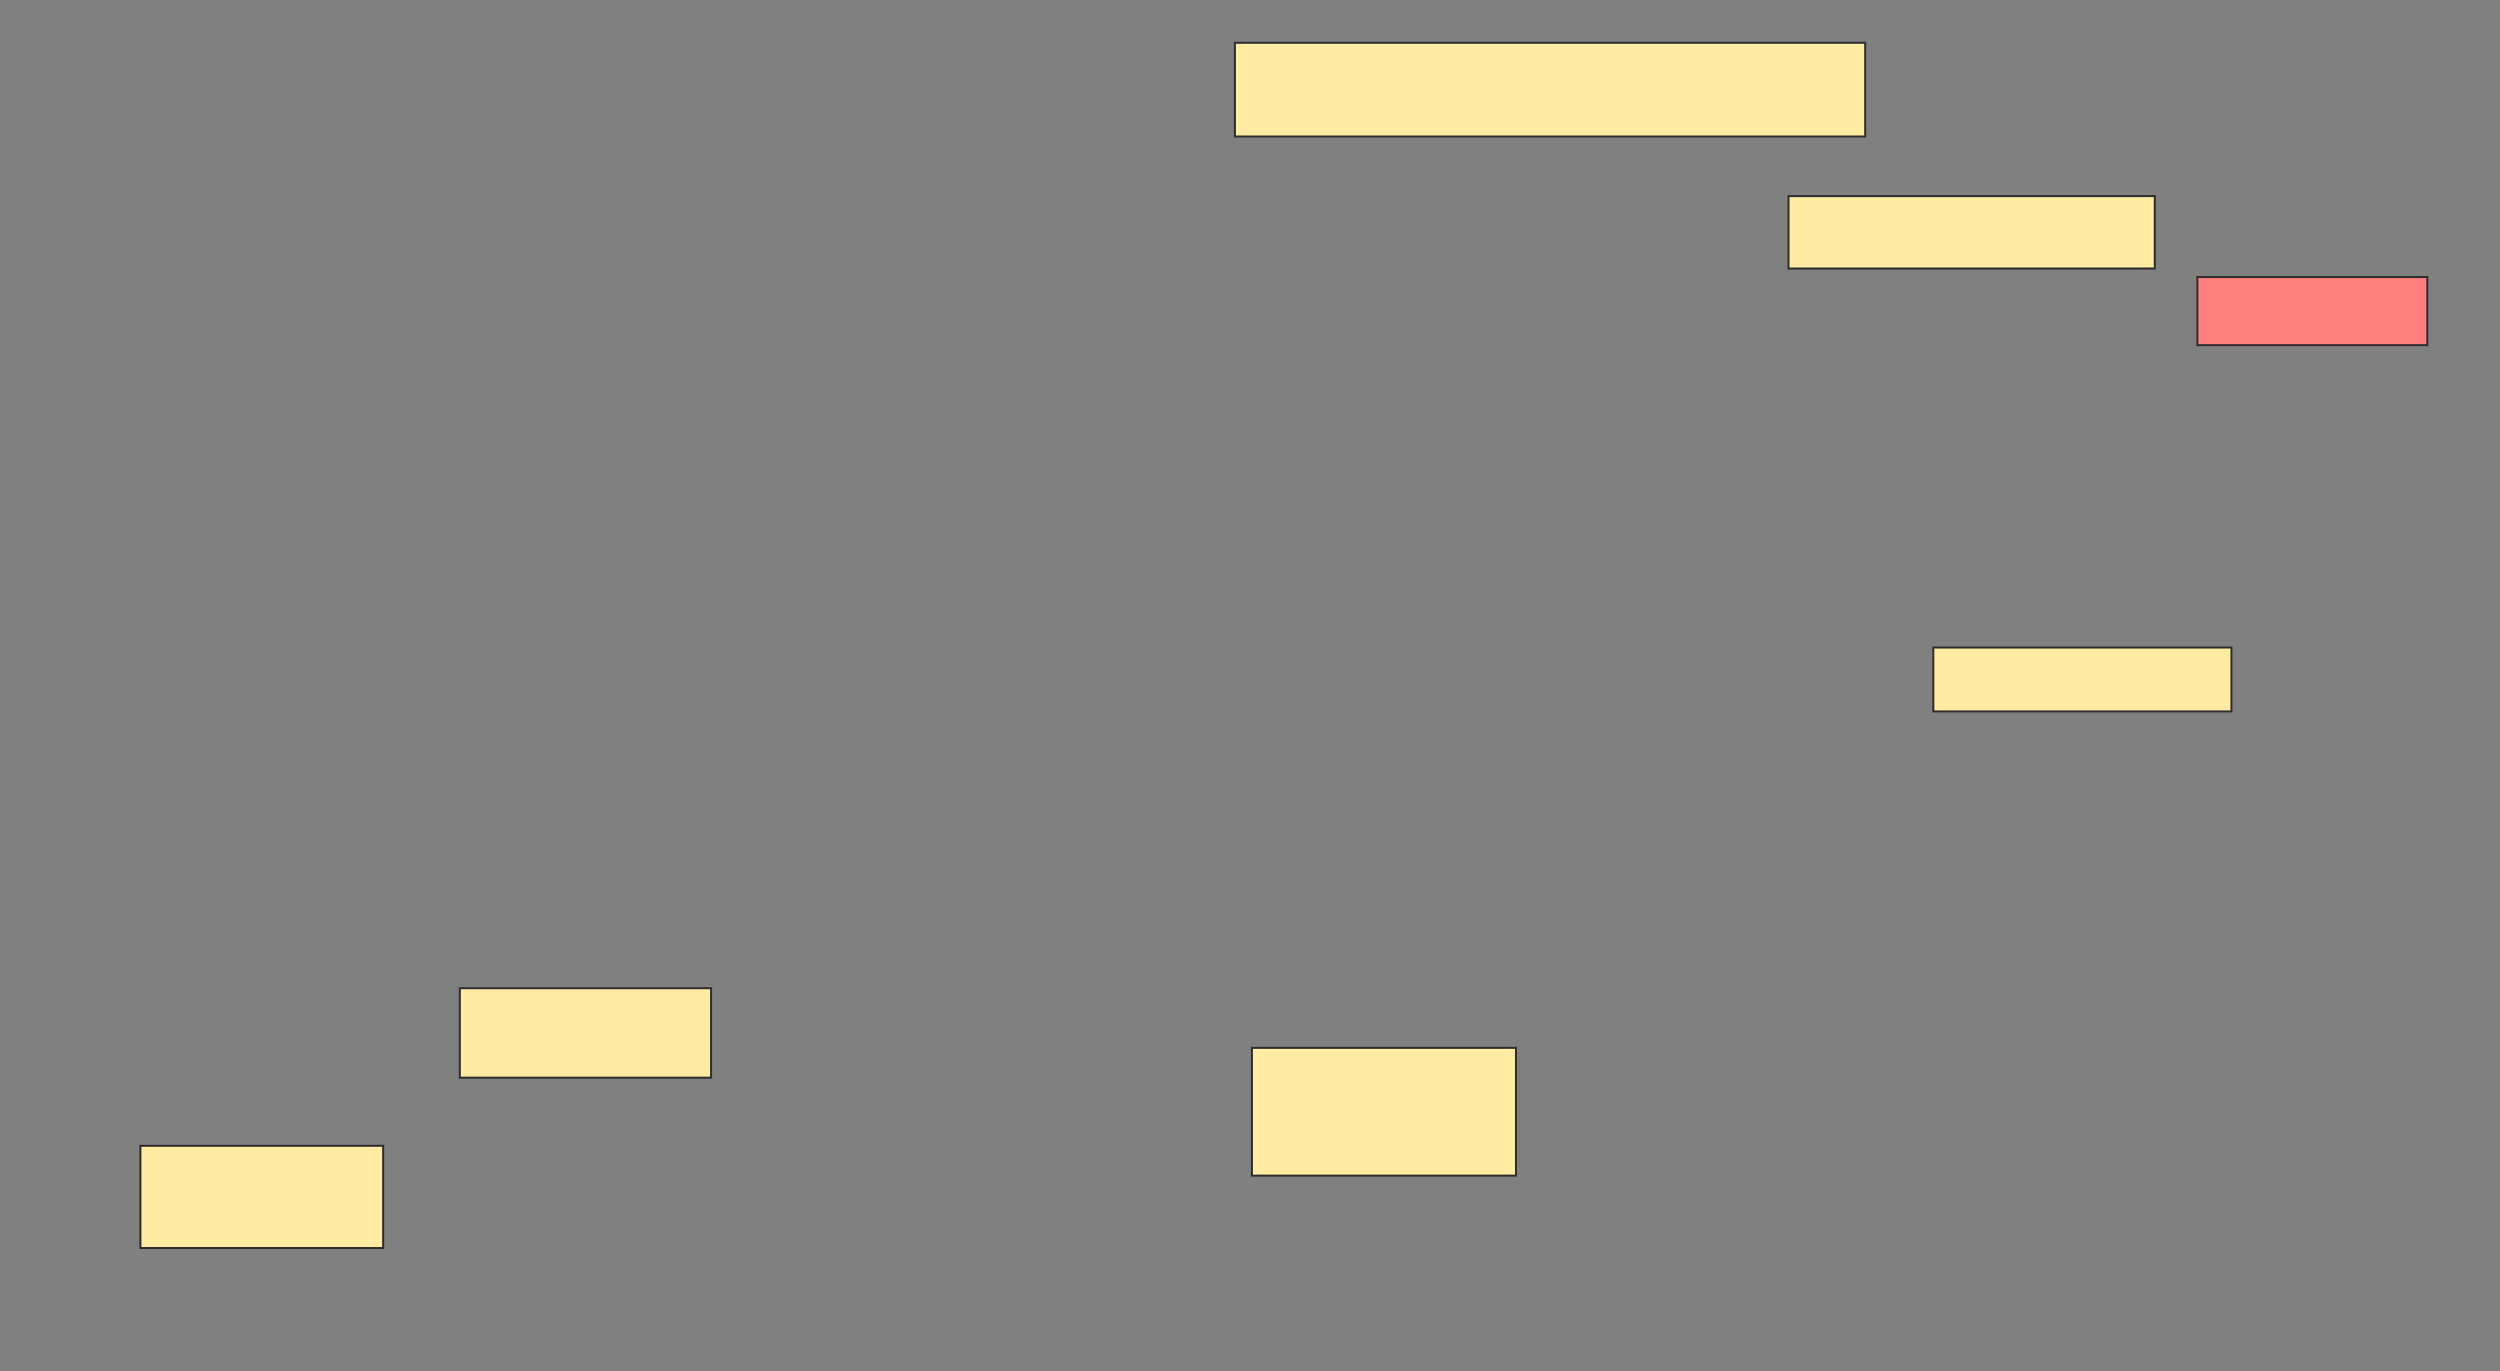 <svg xmlns="http://www.w3.org/2000/svg" width="1249" height="685">
 <rect width="100%" height="100%" fill="#808080" stroke="none"/>
 <!-- Created with Image Occlusion Enhanced -->
 <g>
  <title>Labels</title>
 </g>
 <g>
  <title>Masks</title>
  <rect id="017688aee7824e9fa7cf3845d62c41a3-ao-1" height="46.809" width="314.894" y="21.383" x="616.957" stroke="#2D2D2D" fill="#FFEBA2"/>
  <rect id="017688aee7824e9fa7cf3845d62c41a3-ao-2" height="34.043" width="114.894" y="138.404" x="1097.808" stroke="#2D2D2D" fill="#FF7E7E" class="qshape"/>
  <rect id="017688aee7824e9fa7cf3845d62c41a3-ao-3" height="31.915" width="148.936" y="323.511" x="965.894" stroke="#2D2D2D" fill="#FFEBA2"/>
  <rect id="017688aee7824e9fa7cf3845d62c41a3-ao-4" height="36.17" width="182.979" y="97.979" x="893.553" stroke="#2D2D2D" fill="#FFEBA2"/>
  <rect id="017688aee7824e9fa7cf3845d62c41a3-ao-5" height="63.83" width="131.915" y="523.511" x="625.468" stroke="#2D2D2D" fill="#FFEBA2"/>
  <rect id="017688aee7824e9fa7cf3845d62c41a3-ao-6" height="44.681" width="125.532" y="493.723" x="229.723" stroke="#2D2D2D" fill="#FFEBA2"/>
  <rect id="017688aee7824e9fa7cf3845d62c41a3-ao-7" height="51.064" width="121.277" y="572.447" x="70.149" stroke="#2D2D2D" fill="#FFEBA2"/>
 </g>
</svg>